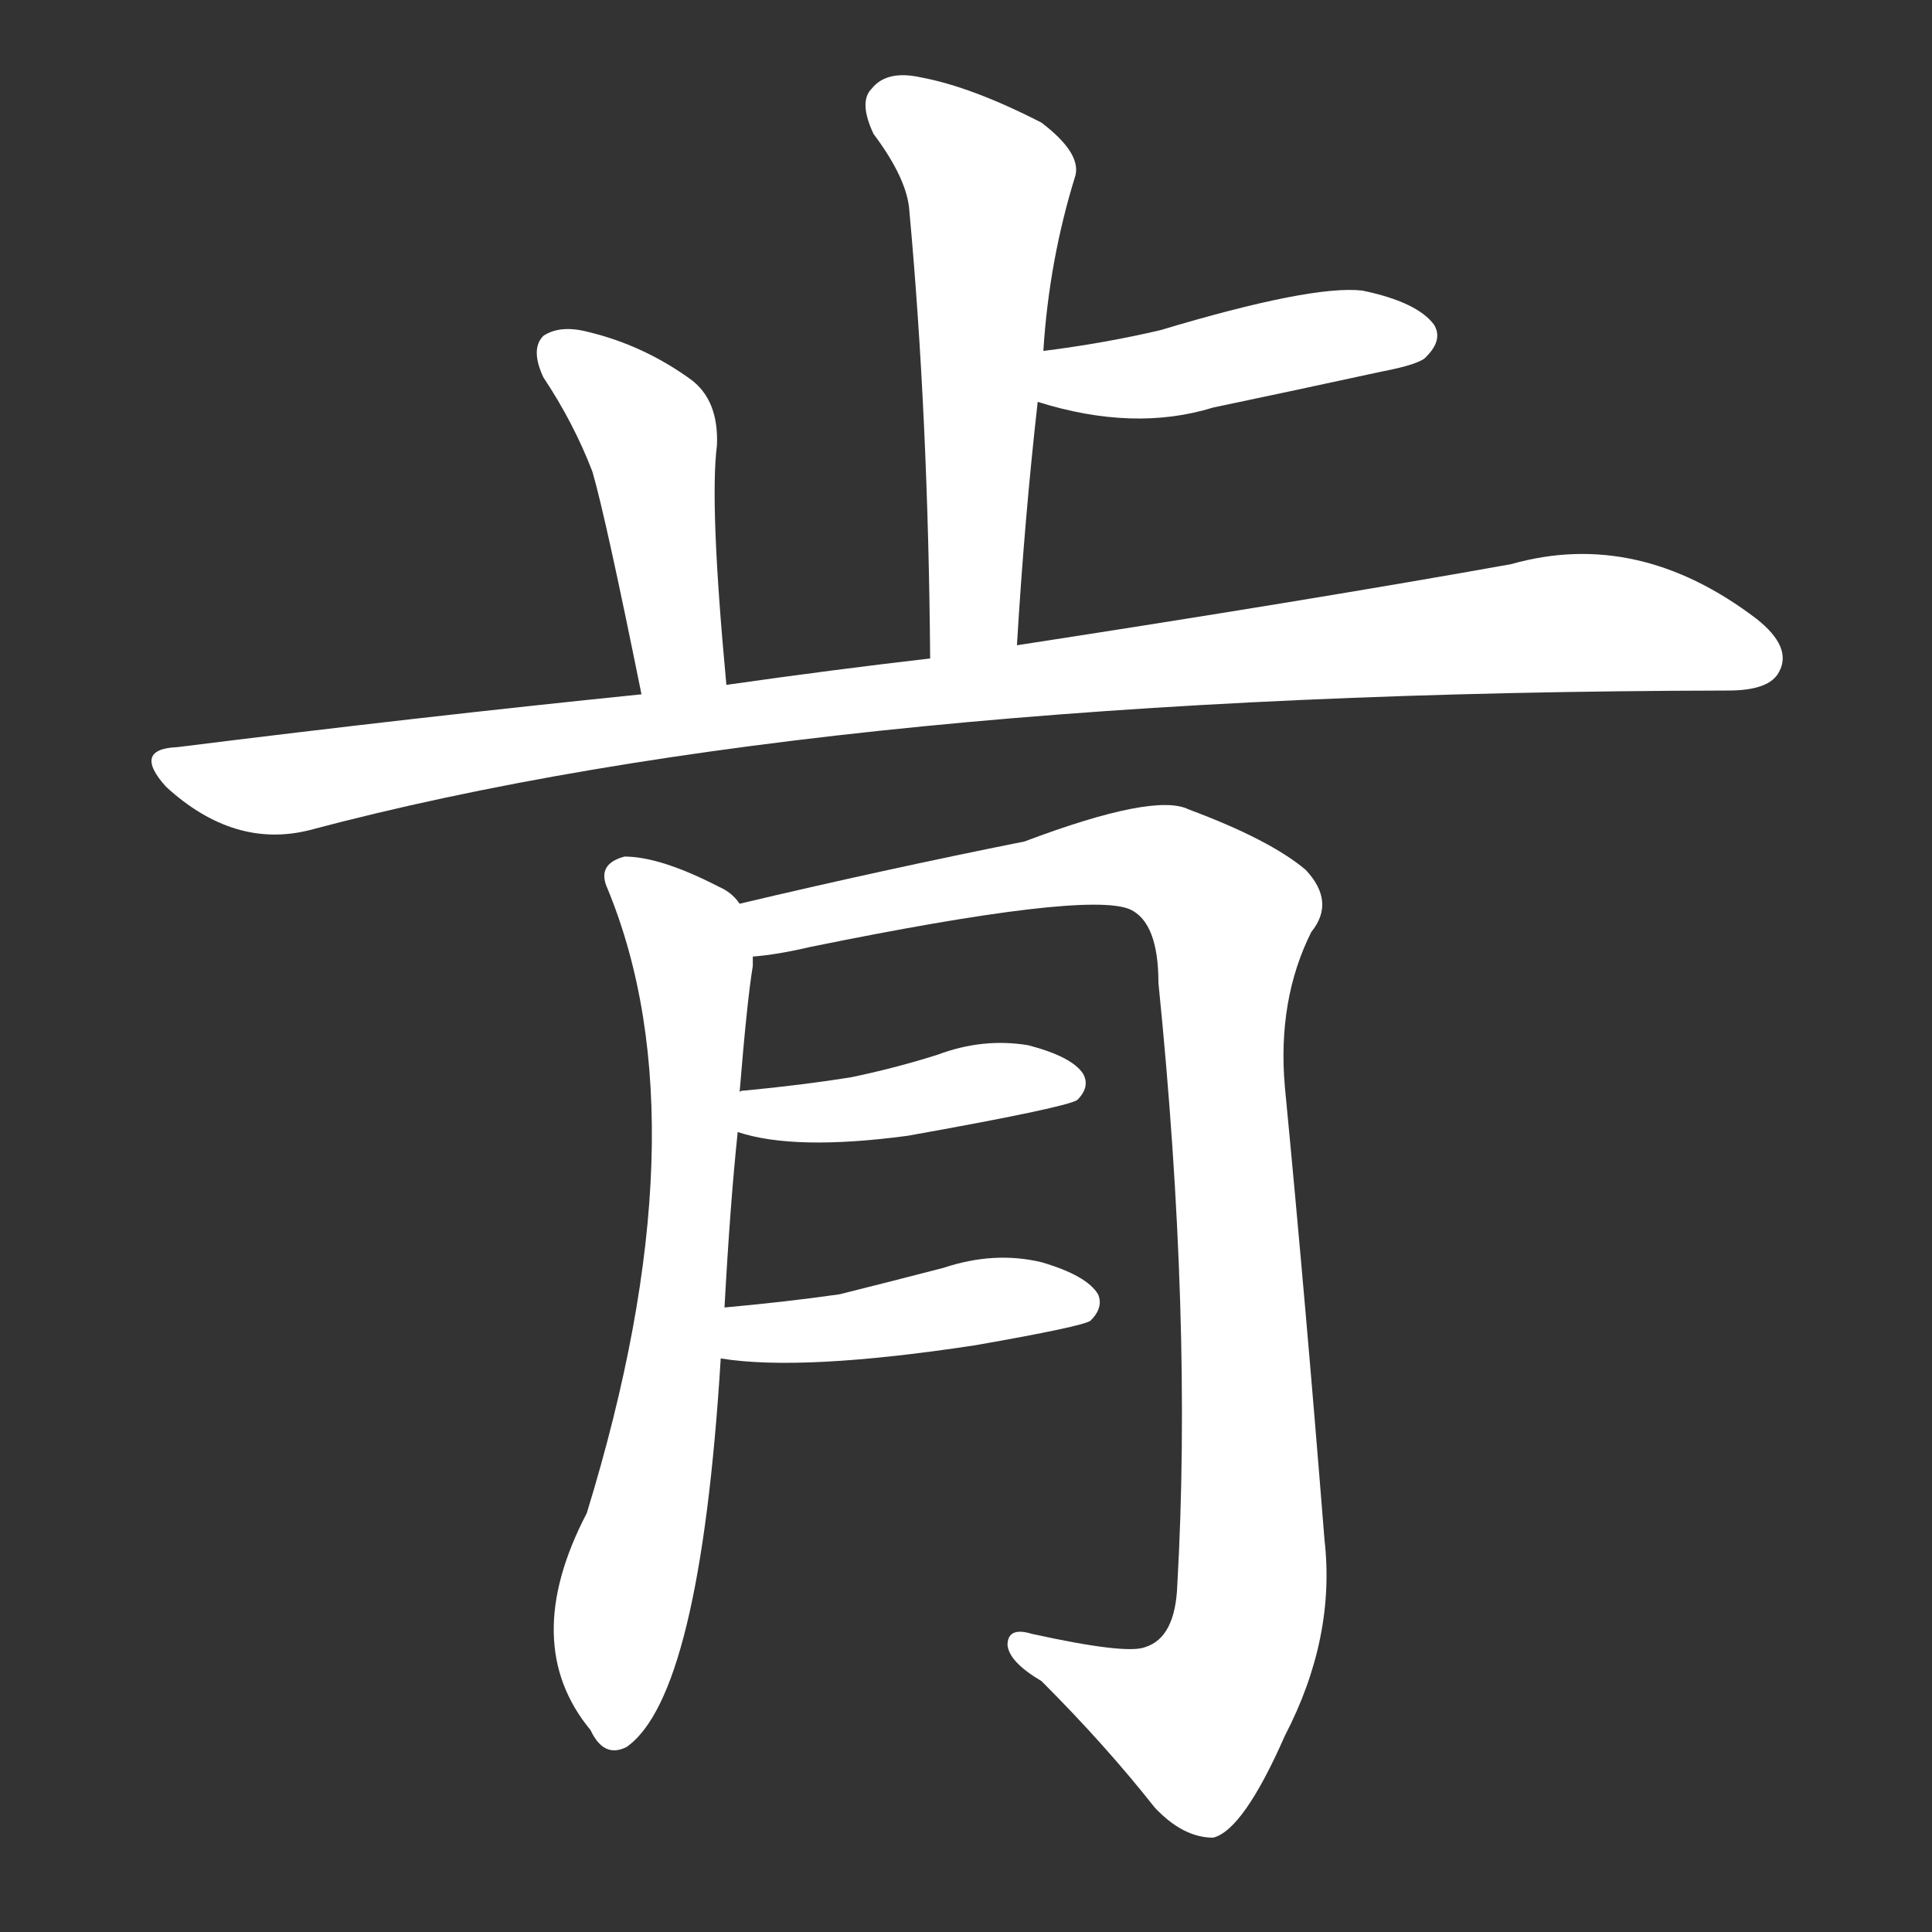 <svg version="1.1" viewBox="0 0 1024 1024" xmlns="http://www.w3.org/2000/svg">
  <rect x="0" y="0" width="1024" height="1024" fill="#333333" stroke="none"/>
  <g transform="scale(1, -1) translate(0, -900)">
    <style type="text/css">
        .stroke1 {fill: #FFFFFF;}
        .stroke2 {fill: #FFFFFF;}
        .stroke3 {fill: #FFFFFF;}
        .stroke4 {fill: #FFFFFF;}
        .stroke5 {fill: #FFFFFF;}
        .stroke6 {fill: #FFFFFF;}
        .stroke7 {fill: #FFFFFF;}
        .stroke8 {fill: #FFFFFF;}
        .stroke9 {fill: #FFFFFF;}
        .stroke10 {fill: #FFFFFF;}
        .stroke11 {fill: #FFFFFF;}
        .stroke12 {fill: #FFFFFF;}
        .stroke13 {fill: #FFFFFF;}
        .stroke14 {fill: #FFFFFF;}
        .stroke15 {fill: #FFFFFF;}
        .stroke16 {fill: #FFFFFF;}
        .stroke17 {fill: #FFFFFF;}
        .stroke18 {fill: #FFFFFF;}
        .stroke19 {fill: #FFFFFF;}
        .stroke20 {fill: #FFFFFF;}
        text {
            font-family: Helvetica;
            font-size: 50px;
            fill: #FFFFFF;}
            paint-order: stroke;
            stroke: #000000;
            stroke-width: 4px;
            stroke-linecap: butt;
            stroke-linejoin: miter;
            font-weight: 800;
        }
    </style>

    <path d="M 539 558 Q 543 625 550 687 L 553 714 Q 556 762 570 807 Q 573 819 552 835 Q 515 854 488 859 Q 470 863 462 853 Q 455 846 463 829 Q 481 805 482 788 Q 492 679 493 551 C 493 521 537 528 539 558 Z" class="stroke1"/>
    <path d="M 550 687 Q 601 671 643 684 Q 686 693 732 703 Q 753 707 756 711 Q 765 720 760 728 Q 751 740 722 746 Q 695 749 615 725 Q 585 718 553 714 C 523 710 521 696 550 687 Z" class="stroke2"/>
    <path d="M 385 537 Q 376 633 380 664 Q 381 688 366 699 Q 341 717 312 724 Q 297 728 288 722 Q 281 715 288 700 Q 304 676 314 650 Q 321 626 340 532 C 346 503 388 507 385 537 Z" class="stroke3"/>
    <path d="M 340 532 Q 222 520 94 504 Q 70 503 88 483 Q 124 450 164 460 Q 438 533 916 534 Q 938 534 943 544 Q 950 557 931 572 Q 868 620 801 601 Q 695 582 539 558 L 493 551 Q 441 545 385 537 L 340 532 Z" class="stroke4"/>
    <path d="M 384 207 Q 387 262 391 300 L 392 321 Q 396 370 399 388 Q 399 391 399 393 L 392 421 Q 388 427 381 430 Q 350 446 331 446 Q 316 442 322 429 Q 374 303 311 98 Q 275 29 313 -17 Q 320 -32 332 -26 Q 371 1 382 180 L 384 207 Z" class="stroke5"/>
    <path d="M 399 393 Q 412 394 429 398 Q 576 428 599 418 Q 614 411 614 379 Q 632 201 624 60 Q 623 32 607 27 Q 597 23 547 34 Q 534 38 534 28 Q 535 19 552 9 Q 586 -25 612 -58 Q 627 -74 643 -74 Q 659 -70 681 -20 Q 708 32 702 84 Q 692 210 681 324 Q 677 370 695 406 Q 708 422 692 439 Q 673 455 630 471 Q 612 480 543 454 Q 468 439 392 421 C 363 414 369 388 399 393 Z" class="stroke6"/>
    <path d="M 391 300 Q 421 290 481 298 Q 565 313 571 317 Q 578 324 574 331 Q 568 340 545 346 Q 521 350 497 341 Q 475 334 451 329 Q 426 325 395 322 Q 392 322 392 321 C 363 314 362 308 391 300 Z" class="stroke7"/>
    <path d="M 382 180 Q 425 173 517 187 Q 574 197 578 200 Q 585 207 582 214 Q 576 224 552 231 Q 527 237 500 228 Q 473 221 445 214 Q 417 210 384 207 C 354 204 352 184 382 180 Z" class="stroke8"/>
</g></svg>